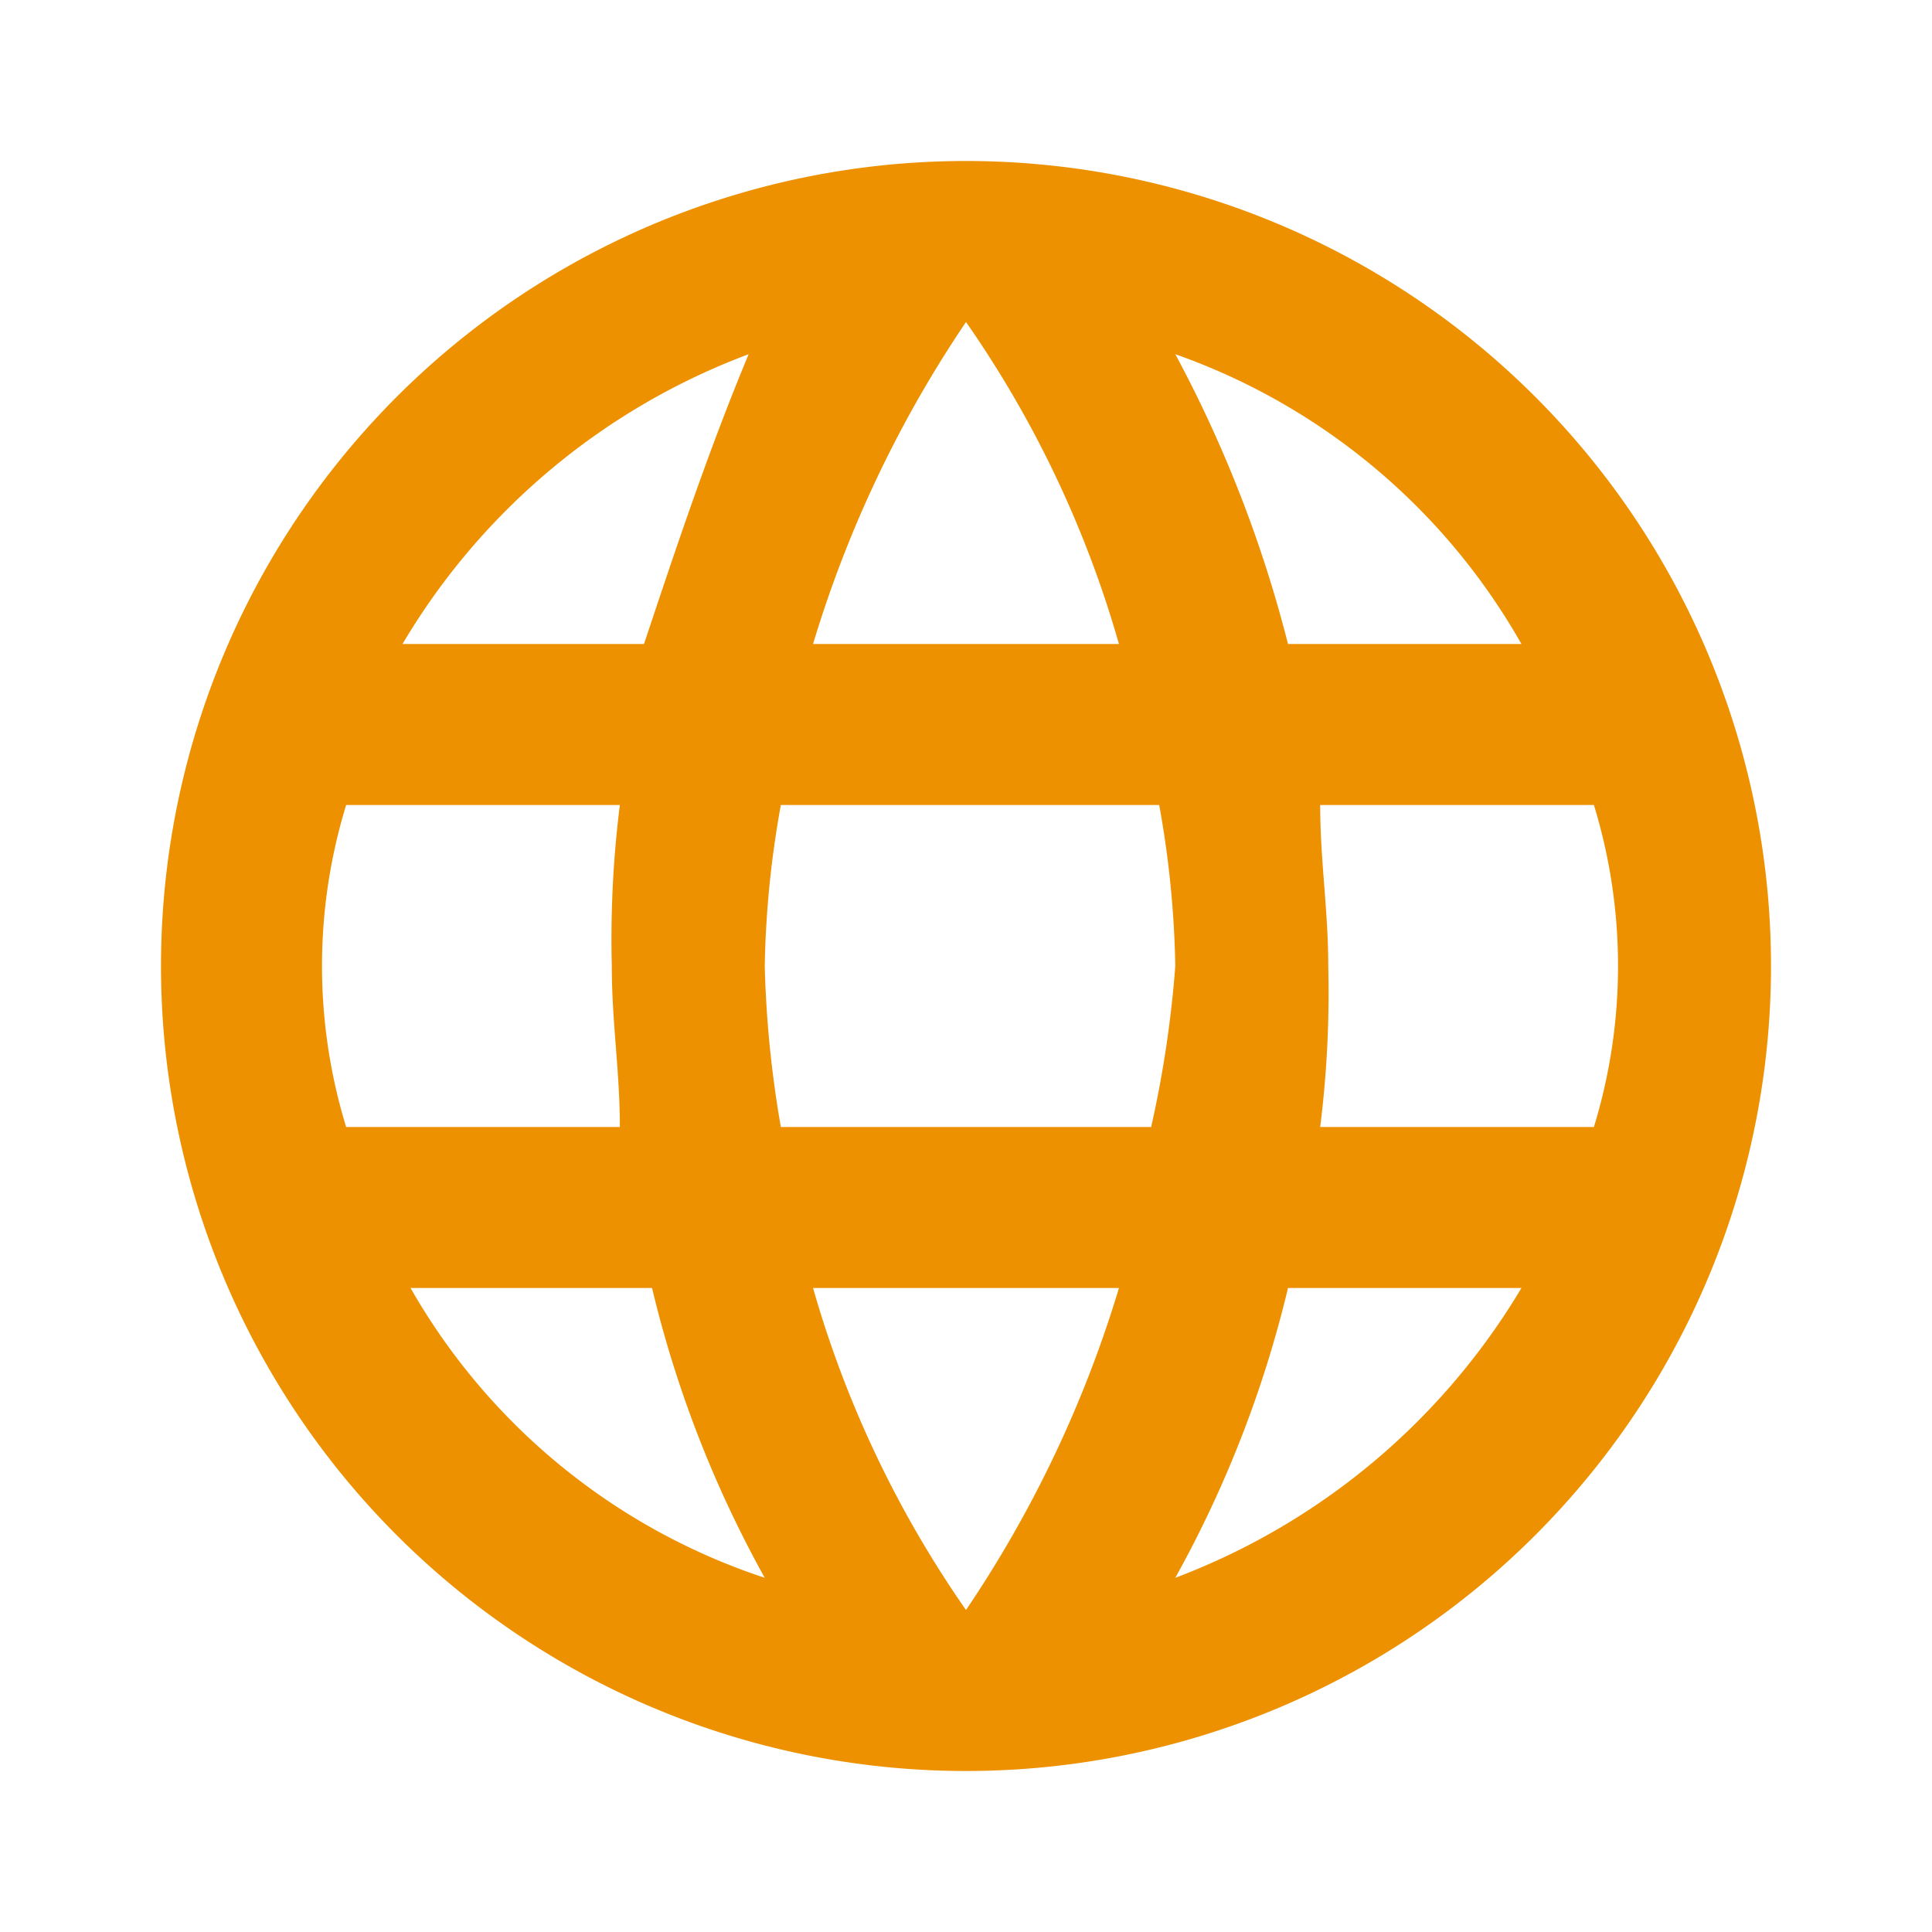<svg id="Layer_1" data-name="Layer 1" xmlns="http://www.w3.org/2000/svg" viewBox="0 0 24 24"><defs><style>.cls-1{fill:none;}.cls-2{fill:#ee9100;}</style></defs><title>baseline-language-24px</title><path class="cls-1" d="M0,0H24V24H0Z"/><path class="cls-2" d="M12,2A10,10,0,1,0,22,12,10,10,0,0,0,12,2Zm6.9,6H16a15.81,15.81,0,0,0-1.4-3.6A8,8,0,0,1,18.9,8ZM12,4a13.43,13.43,0,0,1,1.9,4H10.1A14.7,14.7,0,0,1,12,4ZM4.3,14a6.82,6.82,0,0,1,0-4H7.7a13.4,13.4,0,0,0-.1,2c0,.7.1,1.3.1,2Zm.8,2h3a14.19,14.19,0,0,0,1.4,3.6A7.92,7.92,0,0,1,5.1,16ZM8,8H5A8.43,8.43,0,0,1,9.3,4.4C8.8,5.6,8.4,6.8,8,8Zm4,12a13.43,13.43,0,0,1-1.9-4h3.8A14.7,14.7,0,0,1,12,20Zm2.3-6H9.7a13.55,13.55,0,0,1-.2-2,12.31,12.31,0,0,1,.2-2h4.7a12.31,12.31,0,0,1,.2,2A13.8,13.8,0,0,1,14.3,14Zm.3,5.6A14.19,14.19,0,0,0,16,16h2.9A8.5,8.5,0,0,1,14.6,19.6ZM16.4,14a13.4,13.4,0,0,0,.1-2c0-.7-.1-1.3-.1-2h3.4a6.82,6.82,0,0,1,0,4Z"/></svg>